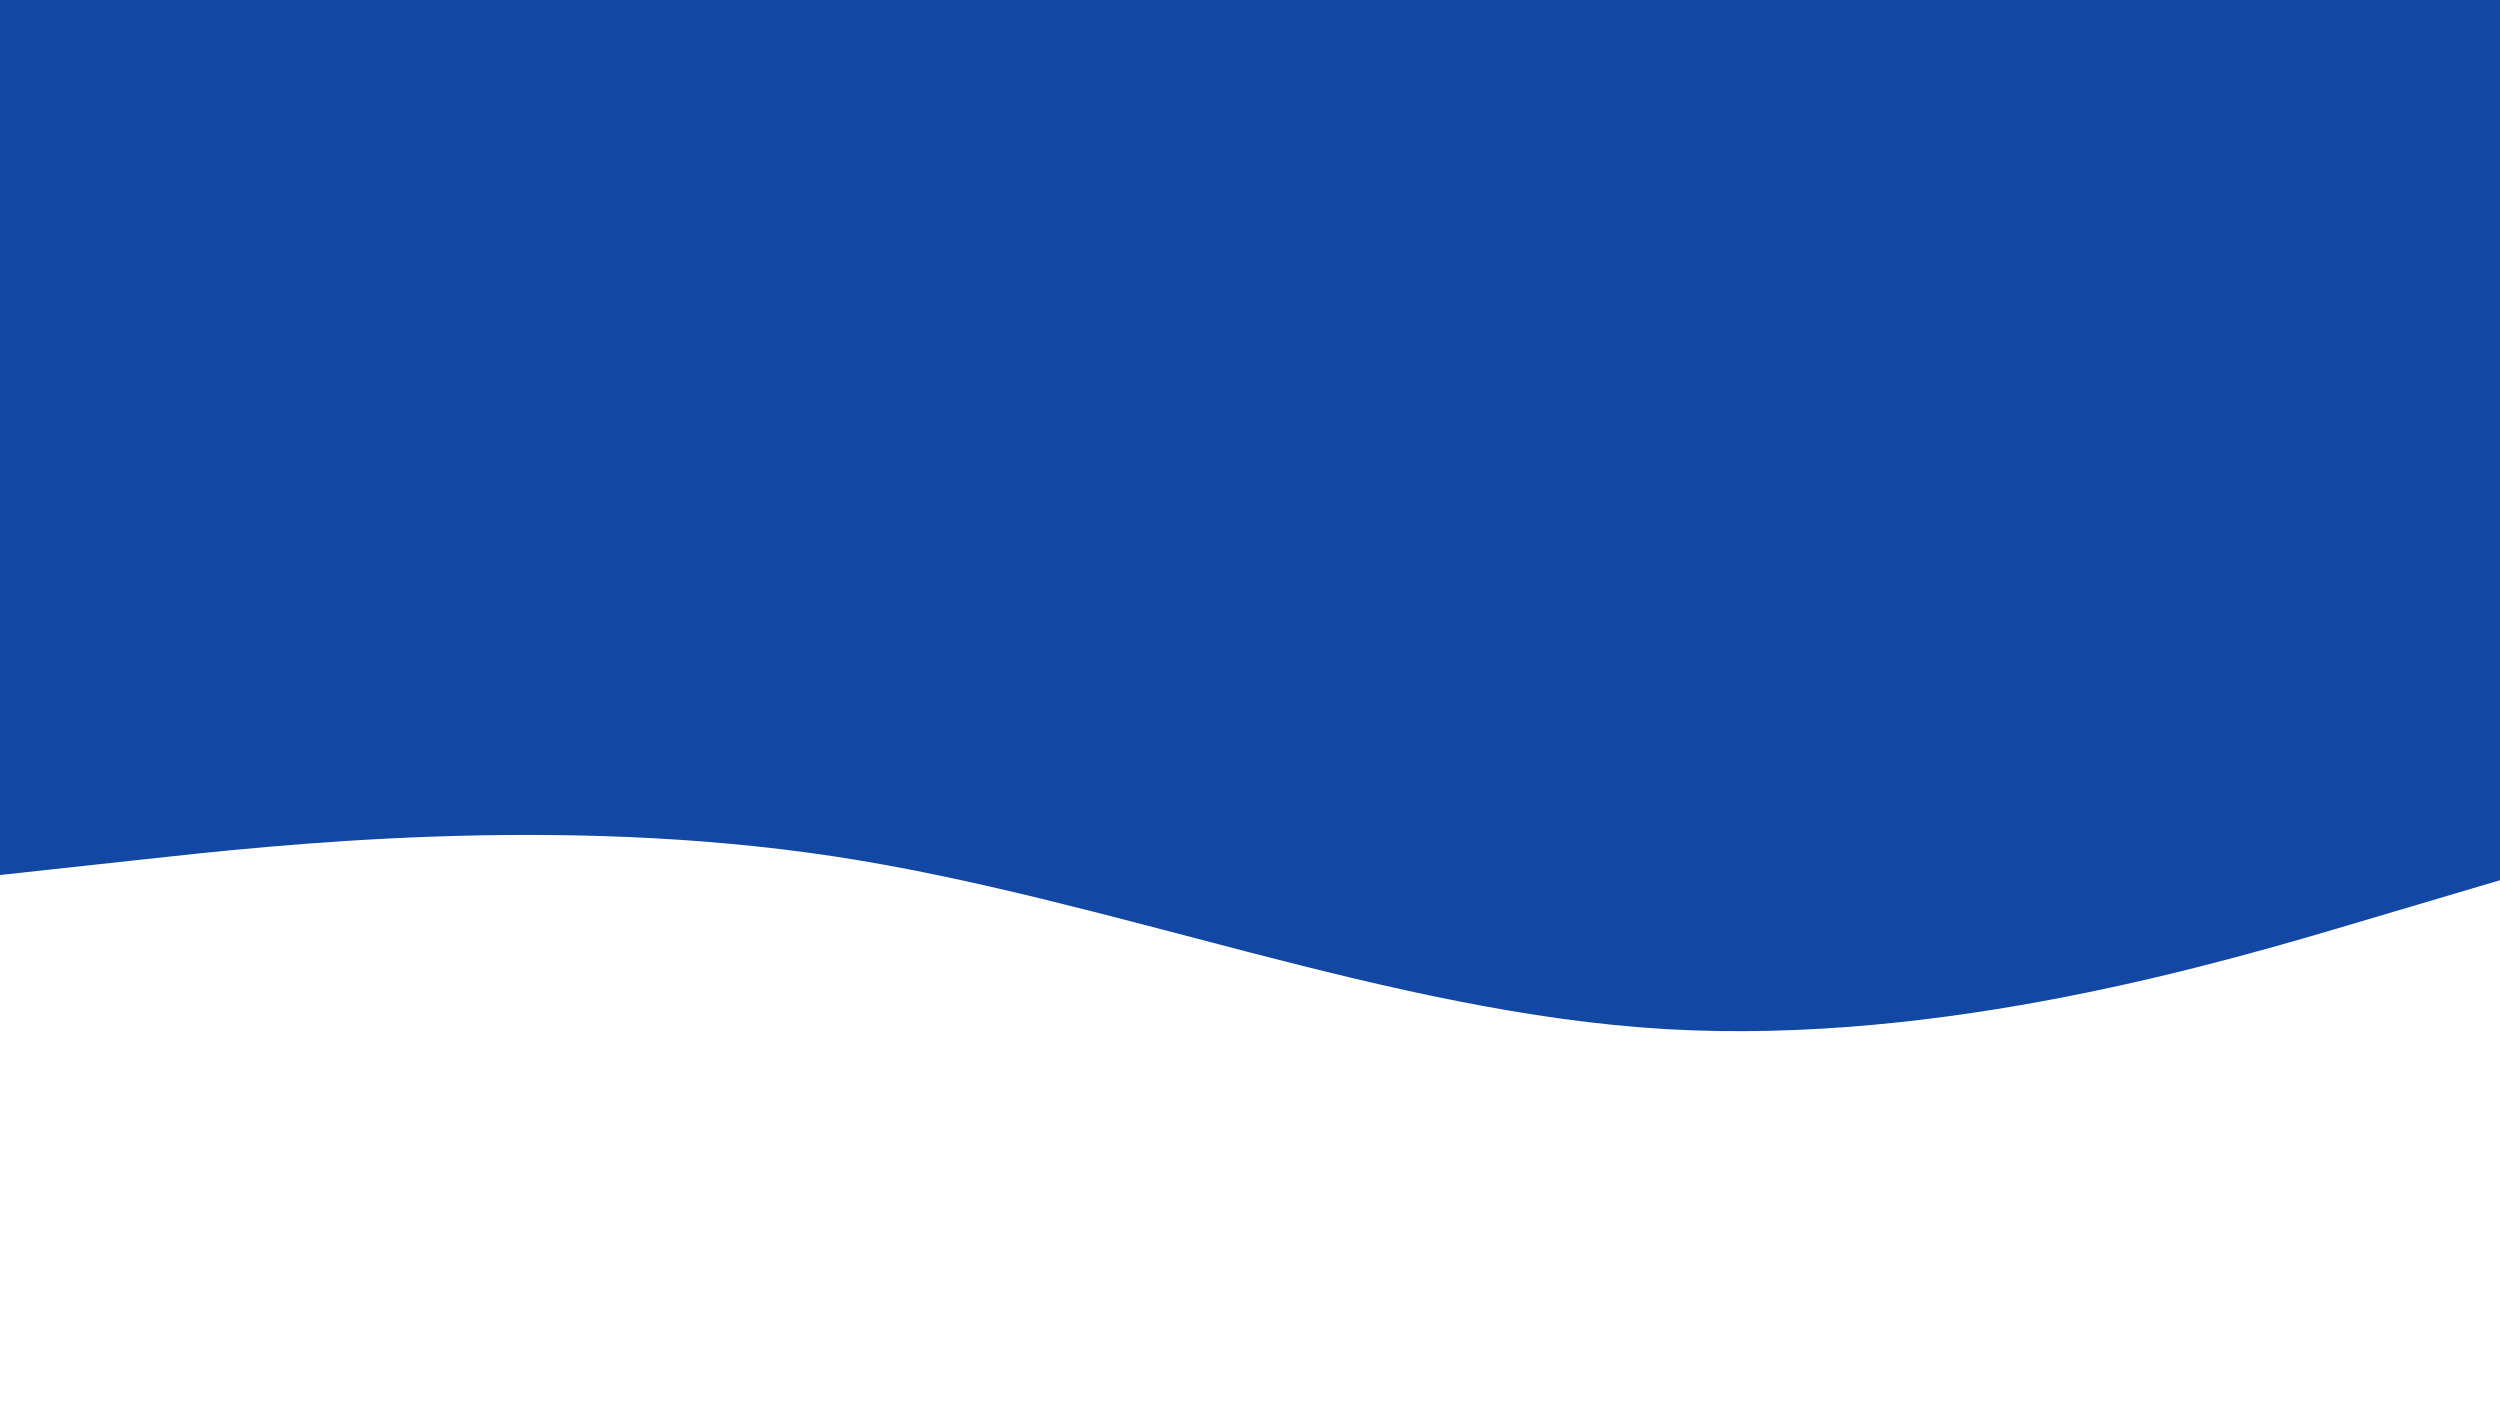 <svg id="visual" viewBox="0 0 960 540" width="960" height="540" xmlns="http://www.w3.org/2000/svg" xmlns:xlink="http://www.w3.org/1999/xlink" version="1.1"><rect x="0" y="0" width="960" height="540" fill="#fff"></rect><path d="M0 336L53.3 330.2C106.7 324.3 213.3 312.7 320 328.8C426.7 345 533.3 389 640 395.2C746.7 401.3 853.3 369.7 906.7 353.8L960 338L960 0L906.7 0C853.3 0 746.7 0 640 0C533.3 0 426.7 0 320 0C213.3 0 106.7 0 53.3 0L0 0Z" fill="#1347a4" stroke-linecap="round" stroke-linejoin="miter"></path></svg>